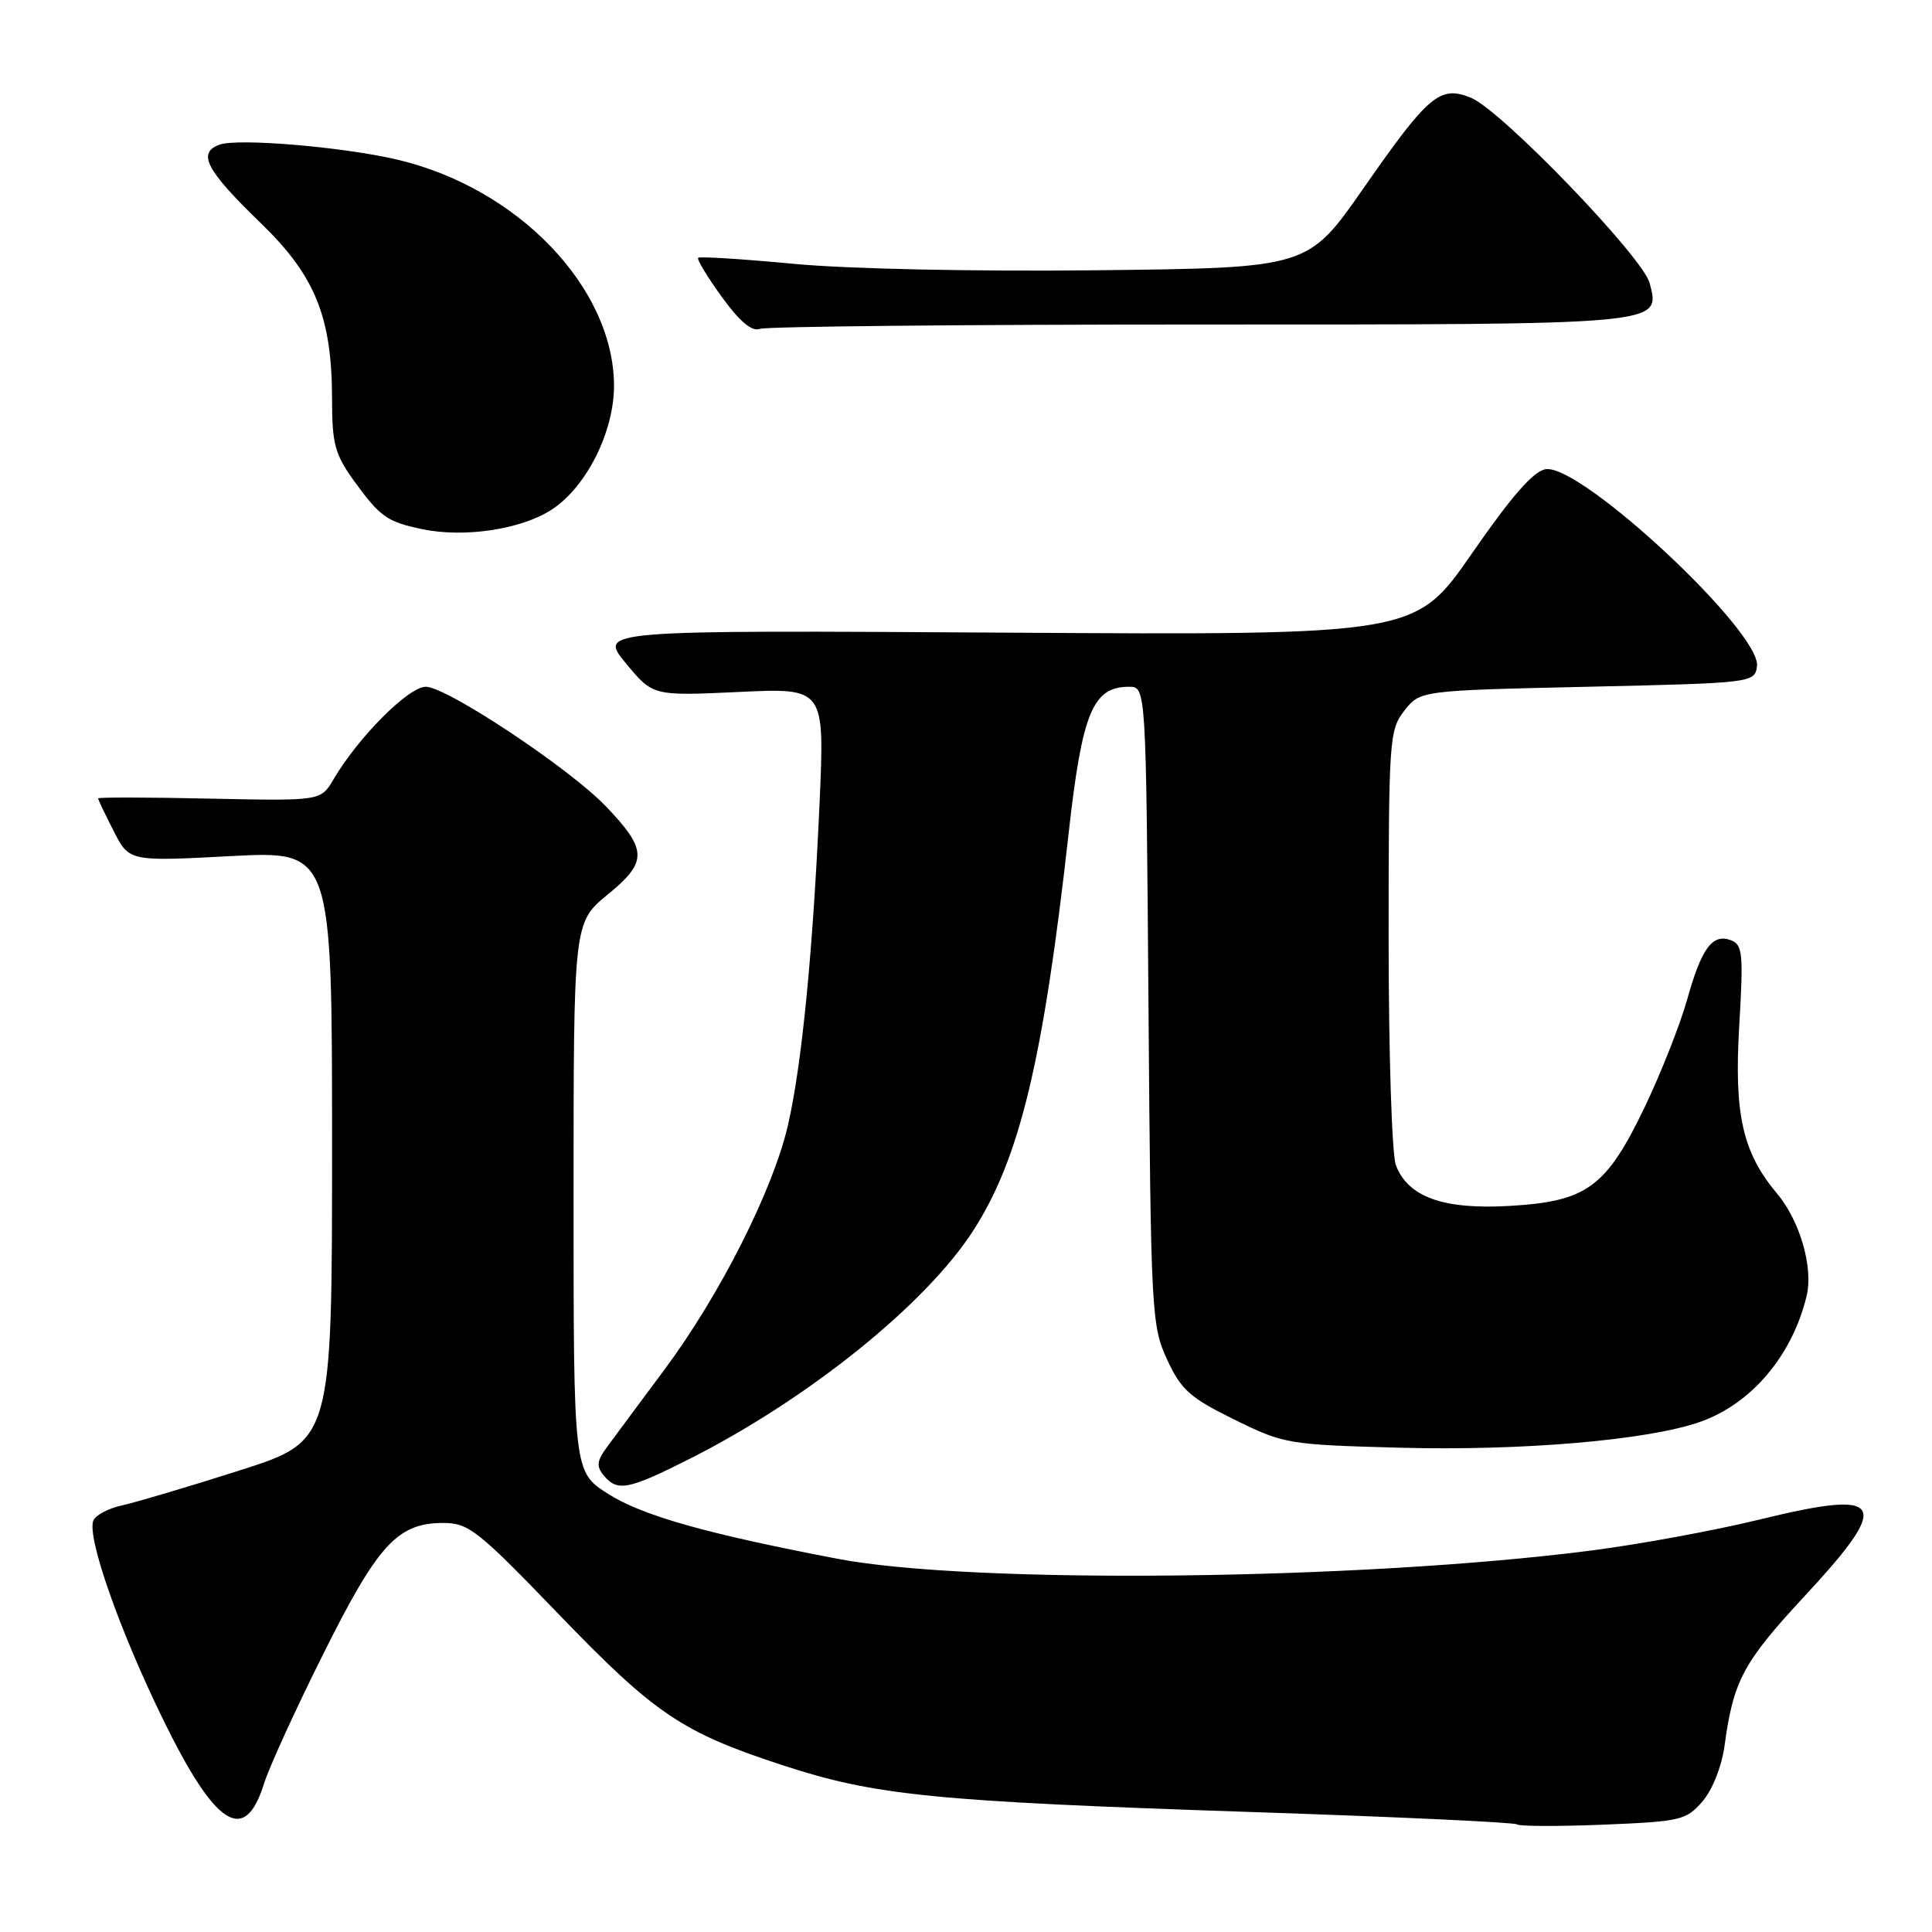 <?xml version="1.0" encoding="UTF-8" standalone="no"?>
<!DOCTYPE svg PUBLIC "-//W3C//DTD SVG 1.1//EN" "http://www.w3.org/Graphics/SVG/1.1/DTD/svg11.dtd" >
<svg xmlns="http://www.w3.org/2000/svg" xmlns:xlink="http://www.w3.org/1999/xlink" version="1.1" viewBox="0 0 256 256">
 <g >
 <path fill="currentColor"
d=" M 225.59 238.69 C 226.92 237.15 228.14 234.04 228.52 231.27 C 229.67 222.72 231.01 220.23 239.06 211.56 C 250.79 198.93 249.83 197.27 233.18 201.34 C 227.30 202.78 217.30 204.62 210.95 205.44 C 180.36 209.39 128.83 209.96 111.00 206.55 C 93.56 203.22 85.13 200.83 80.60 197.96 C 76.00 195.04 76.00 195.04 76.00 158.64 C 76.00 122.24 76.00 122.24 80.54 118.52 C 85.84 114.18 85.80 112.61 80.26 106.82 C 75.43 101.78 59.19 91.00 56.42 91.00 C 54.13 91.00 47.49 97.66 44.17 103.30 C 42.50 106.13 42.50 106.13 27.75 105.82 C 19.64 105.64 13.00 105.63 13.00 105.79 C 13.00 105.95 13.93 107.90 15.06 110.12 C 17.12 114.15 17.12 114.15 30.56 113.44 C 44.00 112.73 44.00 112.73 44.00 151.83 C 44.00 190.93 44.00 190.93 31.75 194.84 C 25.01 196.99 18.01 199.07 16.18 199.47 C 14.36 199.86 12.64 200.78 12.36 201.50 C 11.52 203.70 15.79 215.91 21.55 227.72 C 28.55 242.07 32.43 244.55 34.99 236.32 C 35.64 234.22 39.17 226.49 42.84 219.15 C 50.08 204.63 52.68 201.80 58.74 201.80 C 62.09 201.80 63.32 202.77 73.94 213.80 C 86.80 227.15 90.34 229.54 103.79 233.93 C 115.99 237.92 123.75 238.69 165.50 240.09 C 184.75 240.73 200.72 241.47 201.00 241.74 C 201.28 242.00 206.41 242.02 212.41 241.78 C 222.71 241.36 223.44 241.19 225.59 238.69 Z  M 91.27 193.36 C 107.03 185.43 122.70 172.82 129.00 163.00 C 135.13 153.45 138.24 140.47 141.59 110.50 C 143.39 94.39 144.79 91.00 149.61 91.00 C 151.86 91.00 151.86 91.00 152.18 133.25 C 152.49 173.98 152.58 175.67 154.64 180.13 C 156.50 184.16 157.67 185.21 163.54 188.09 C 170.12 191.34 170.67 191.43 185.53 191.83 C 201.74 192.26 218.41 190.83 225.29 188.40 C 232.09 186.00 237.49 179.61 239.39 171.71 C 240.29 167.95 238.49 161.74 235.46 158.14 C 230.89 152.70 229.76 147.66 230.46 135.87 C 231.02 126.39 230.91 125.18 229.37 124.59 C 226.92 123.65 225.45 125.63 223.54 132.50 C 222.61 135.80 220.09 142.18 217.94 146.68 C 212.83 157.33 210.27 159.20 200.03 159.79 C 191.25 160.30 186.57 158.62 184.96 154.39 C 184.43 153.00 184.00 139.48 184.00 124.34 C 184.00 97.94 184.09 96.71 186.09 94.16 C 188.18 91.50 188.18 91.50 210.34 91.00 C 232.22 90.51 232.50 90.47 232.81 88.30 C 233.45 83.82 209.55 61.50 204.83 62.17 C 203.21 62.40 200.35 65.67 195.04 73.33 C 187.54 84.16 187.54 84.16 133.43 83.83 C 79.32 83.50 79.32 83.50 82.91 87.86 C 86.50 92.22 86.50 92.22 97.89 91.69 C 109.27 91.15 109.27 91.15 108.60 106.33 C 107.72 126.04 106.27 140.90 104.43 149.00 C 102.48 157.58 95.41 171.59 88.03 181.50 C 84.76 185.90 81.33 190.51 80.42 191.76 C 79.08 193.57 79.00 194.30 80.00 195.51 C 81.81 197.68 83.24 197.41 91.27 193.36 Z  M 73.13 67.51 C 77.73 64.49 81.39 57.17 81.36 51.04 C 81.28 38.04 68.54 24.83 52.50 21.12 C 45.24 19.44 31.45 18.29 29.08 19.17 C 26.10 20.27 27.30 22.54 34.55 29.56 C 41.80 36.57 44.00 42.04 44.00 53.03 C 44.00 58.82 44.39 60.23 46.93 63.75 C 50.39 68.51 51.28 69.14 55.97 70.12 C 61.55 71.29 69.12 70.14 73.13 67.51 Z  M 158.89 43.00 C 220.84 43.00 219.99 43.08 218.60 37.54 C 217.74 34.12 198.99 14.65 194.94 12.97 C 190.81 11.27 189.32 12.52 180.63 25.00 C 173.31 35.50 173.31 35.50 145.41 35.81 C 129.23 35.99 112.32 35.64 105.18 34.96 C 98.41 34.32 92.71 33.96 92.51 34.16 C 92.31 34.36 93.72 36.69 95.64 39.34 C 97.99 42.58 99.63 43.97 100.65 43.58 C 101.48 43.26 127.69 43.00 158.89 43.00 Z "/>
</g>
</svg>